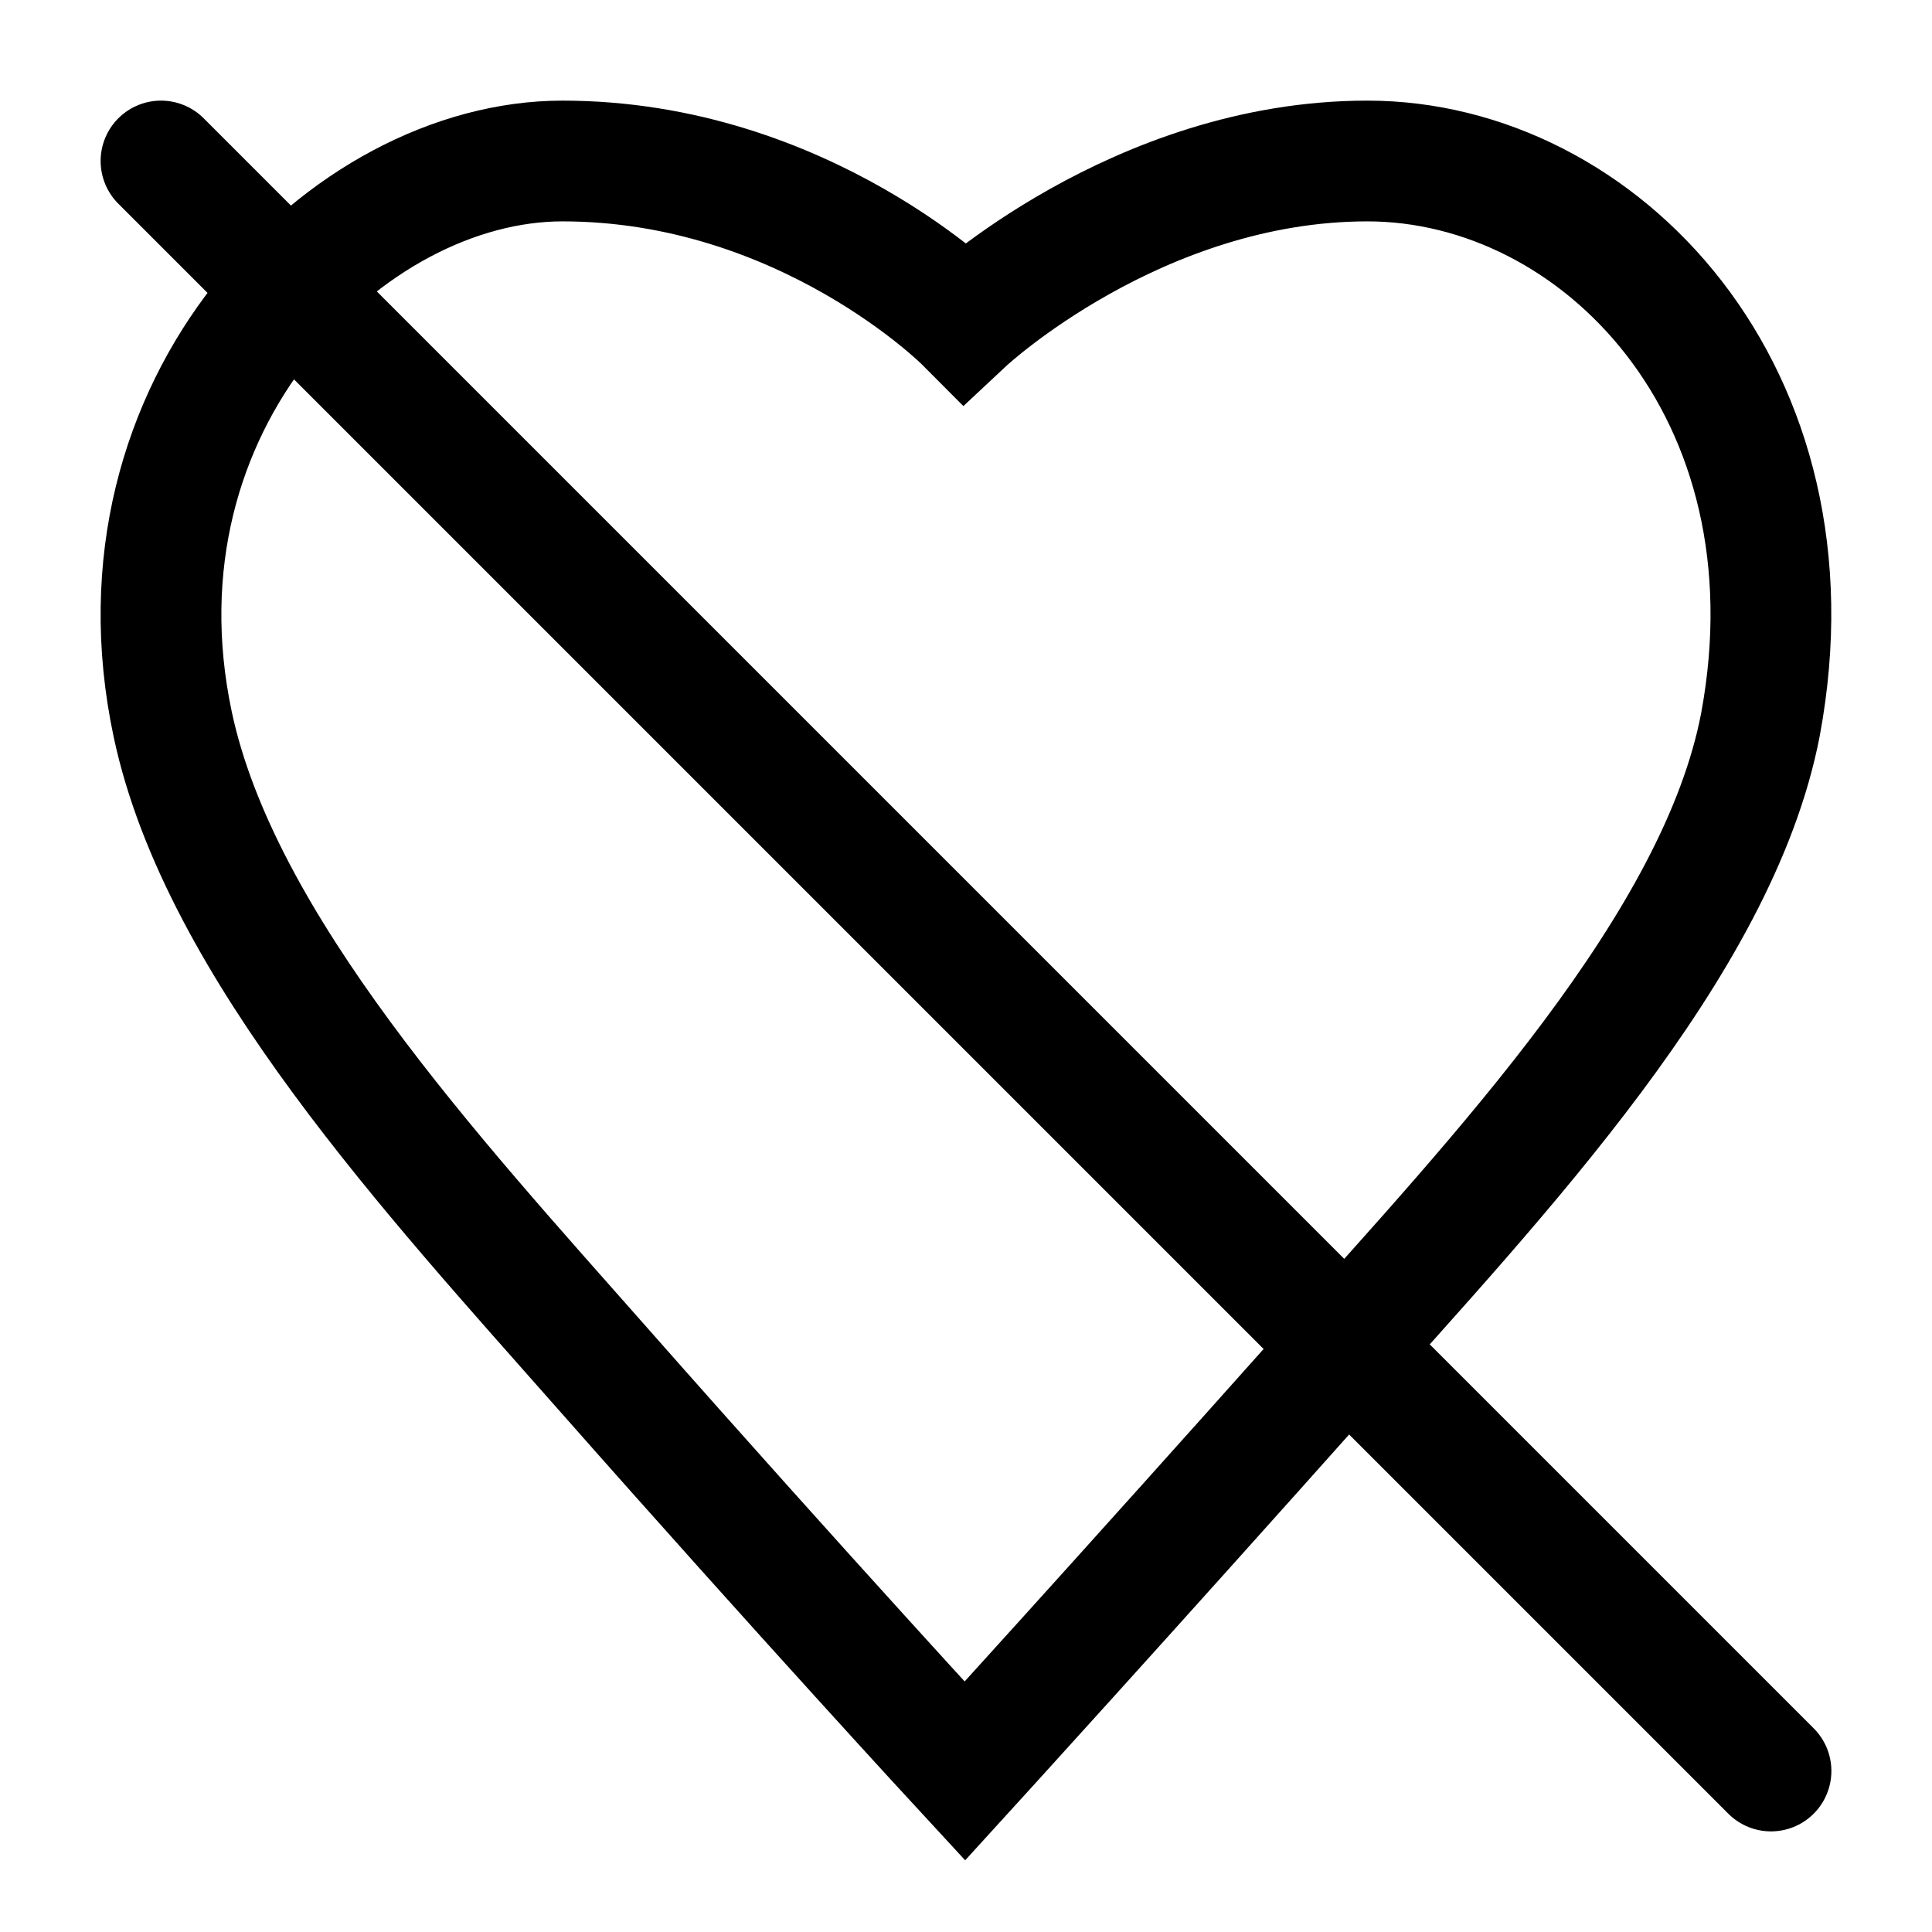 <svg width="24" height="24" viewBox="0 0 24 24" fill="none" xmlns="http://www.w3.org/2000/svg">
<path d="M21.869 9C21.344 11.741 18.62 14.605 16.486 17C13.947 19.849 11.986 22 11.986 22C11.986 22 10.004 19.854 7.486 17C5.38 14.613 2.732 11.756 2.146 9C1.295 4.994 4.322 2 6.986 2C9.995 2 11.986 4 11.986 4C11.986 4 14.123 2 16.986 2C19.87 2 22.637 4.873 21.869 9Z" stroke="black" stroke-width="1.5"/>
<path d="M2 2L22 22" stroke="black" stroke-width="1.5" stroke-miterlimit="10" stroke-linecap="round" stroke-linejoin="round"/>
</svg>
